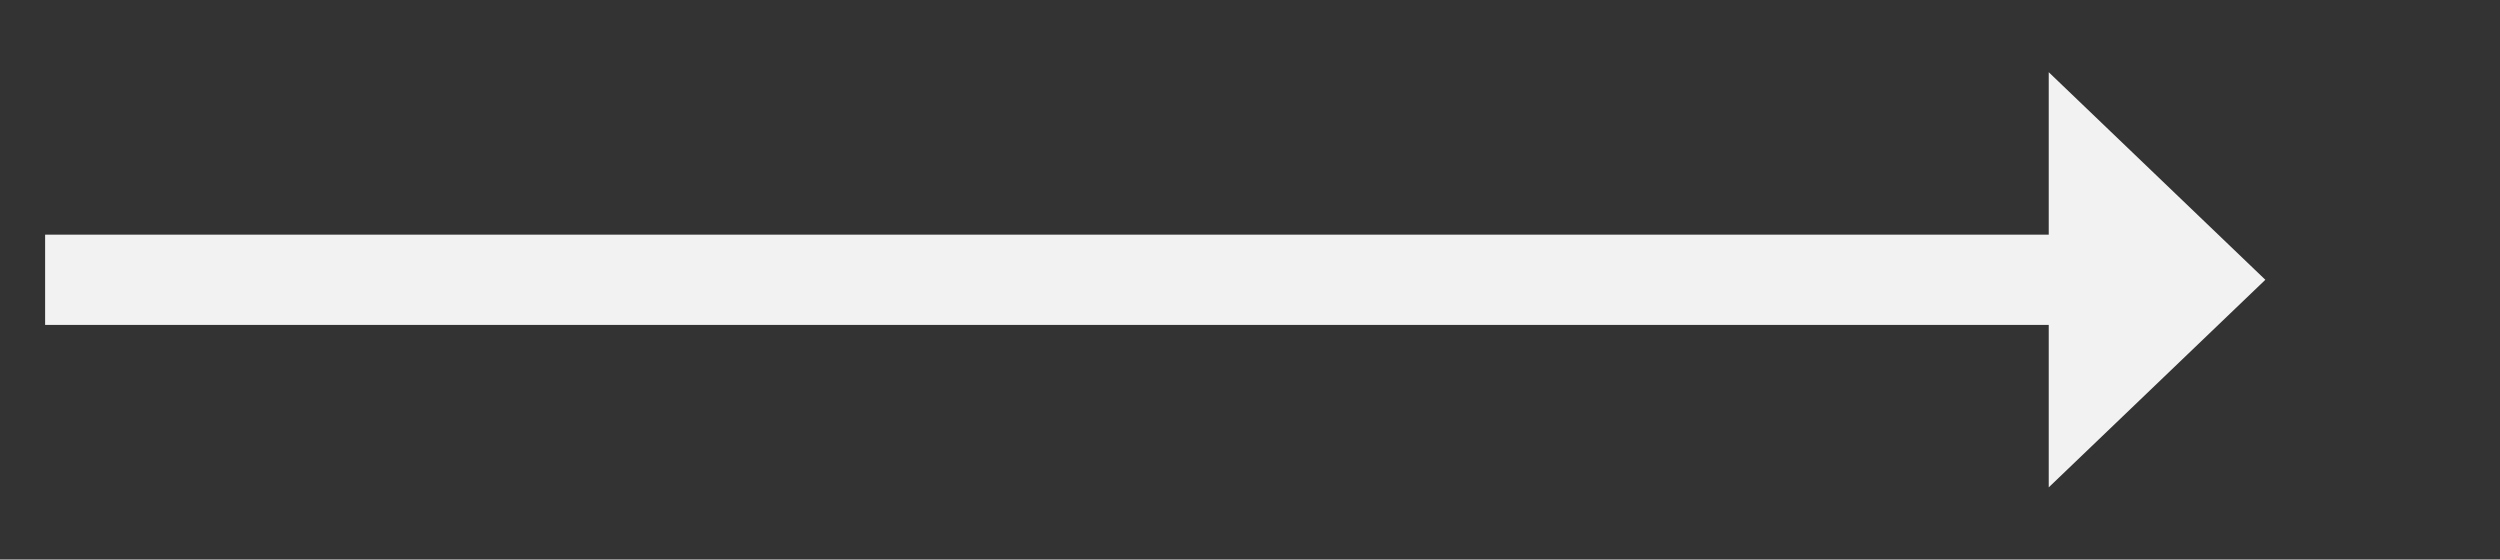 ﻿<?xml version="1.0" encoding="utf-8"?>
<svg version="1.1" xmlns:xlink="http://www.w3.org/1999/xlink" width="138.5px" height="31px" xmlns="http://www.w3.org/2000/svg">
  <rect width="100%" height="100%" fill="#333333" stroke="none"/>
  <g transform="matrix(1 0 0 1 -962.5 -809 )">
    <path d="M 1076 836  L 1088 824.5  L 1076 813  L 1076 836  Z " fill-rule="nonzero" fill="#f2f2f2" stroke="none" />
    <path d="M 965 824.5  L 1079 824.5  " stroke-width="5" stroke="#f2f2f2" fill="none" />
  </g>
</svg>